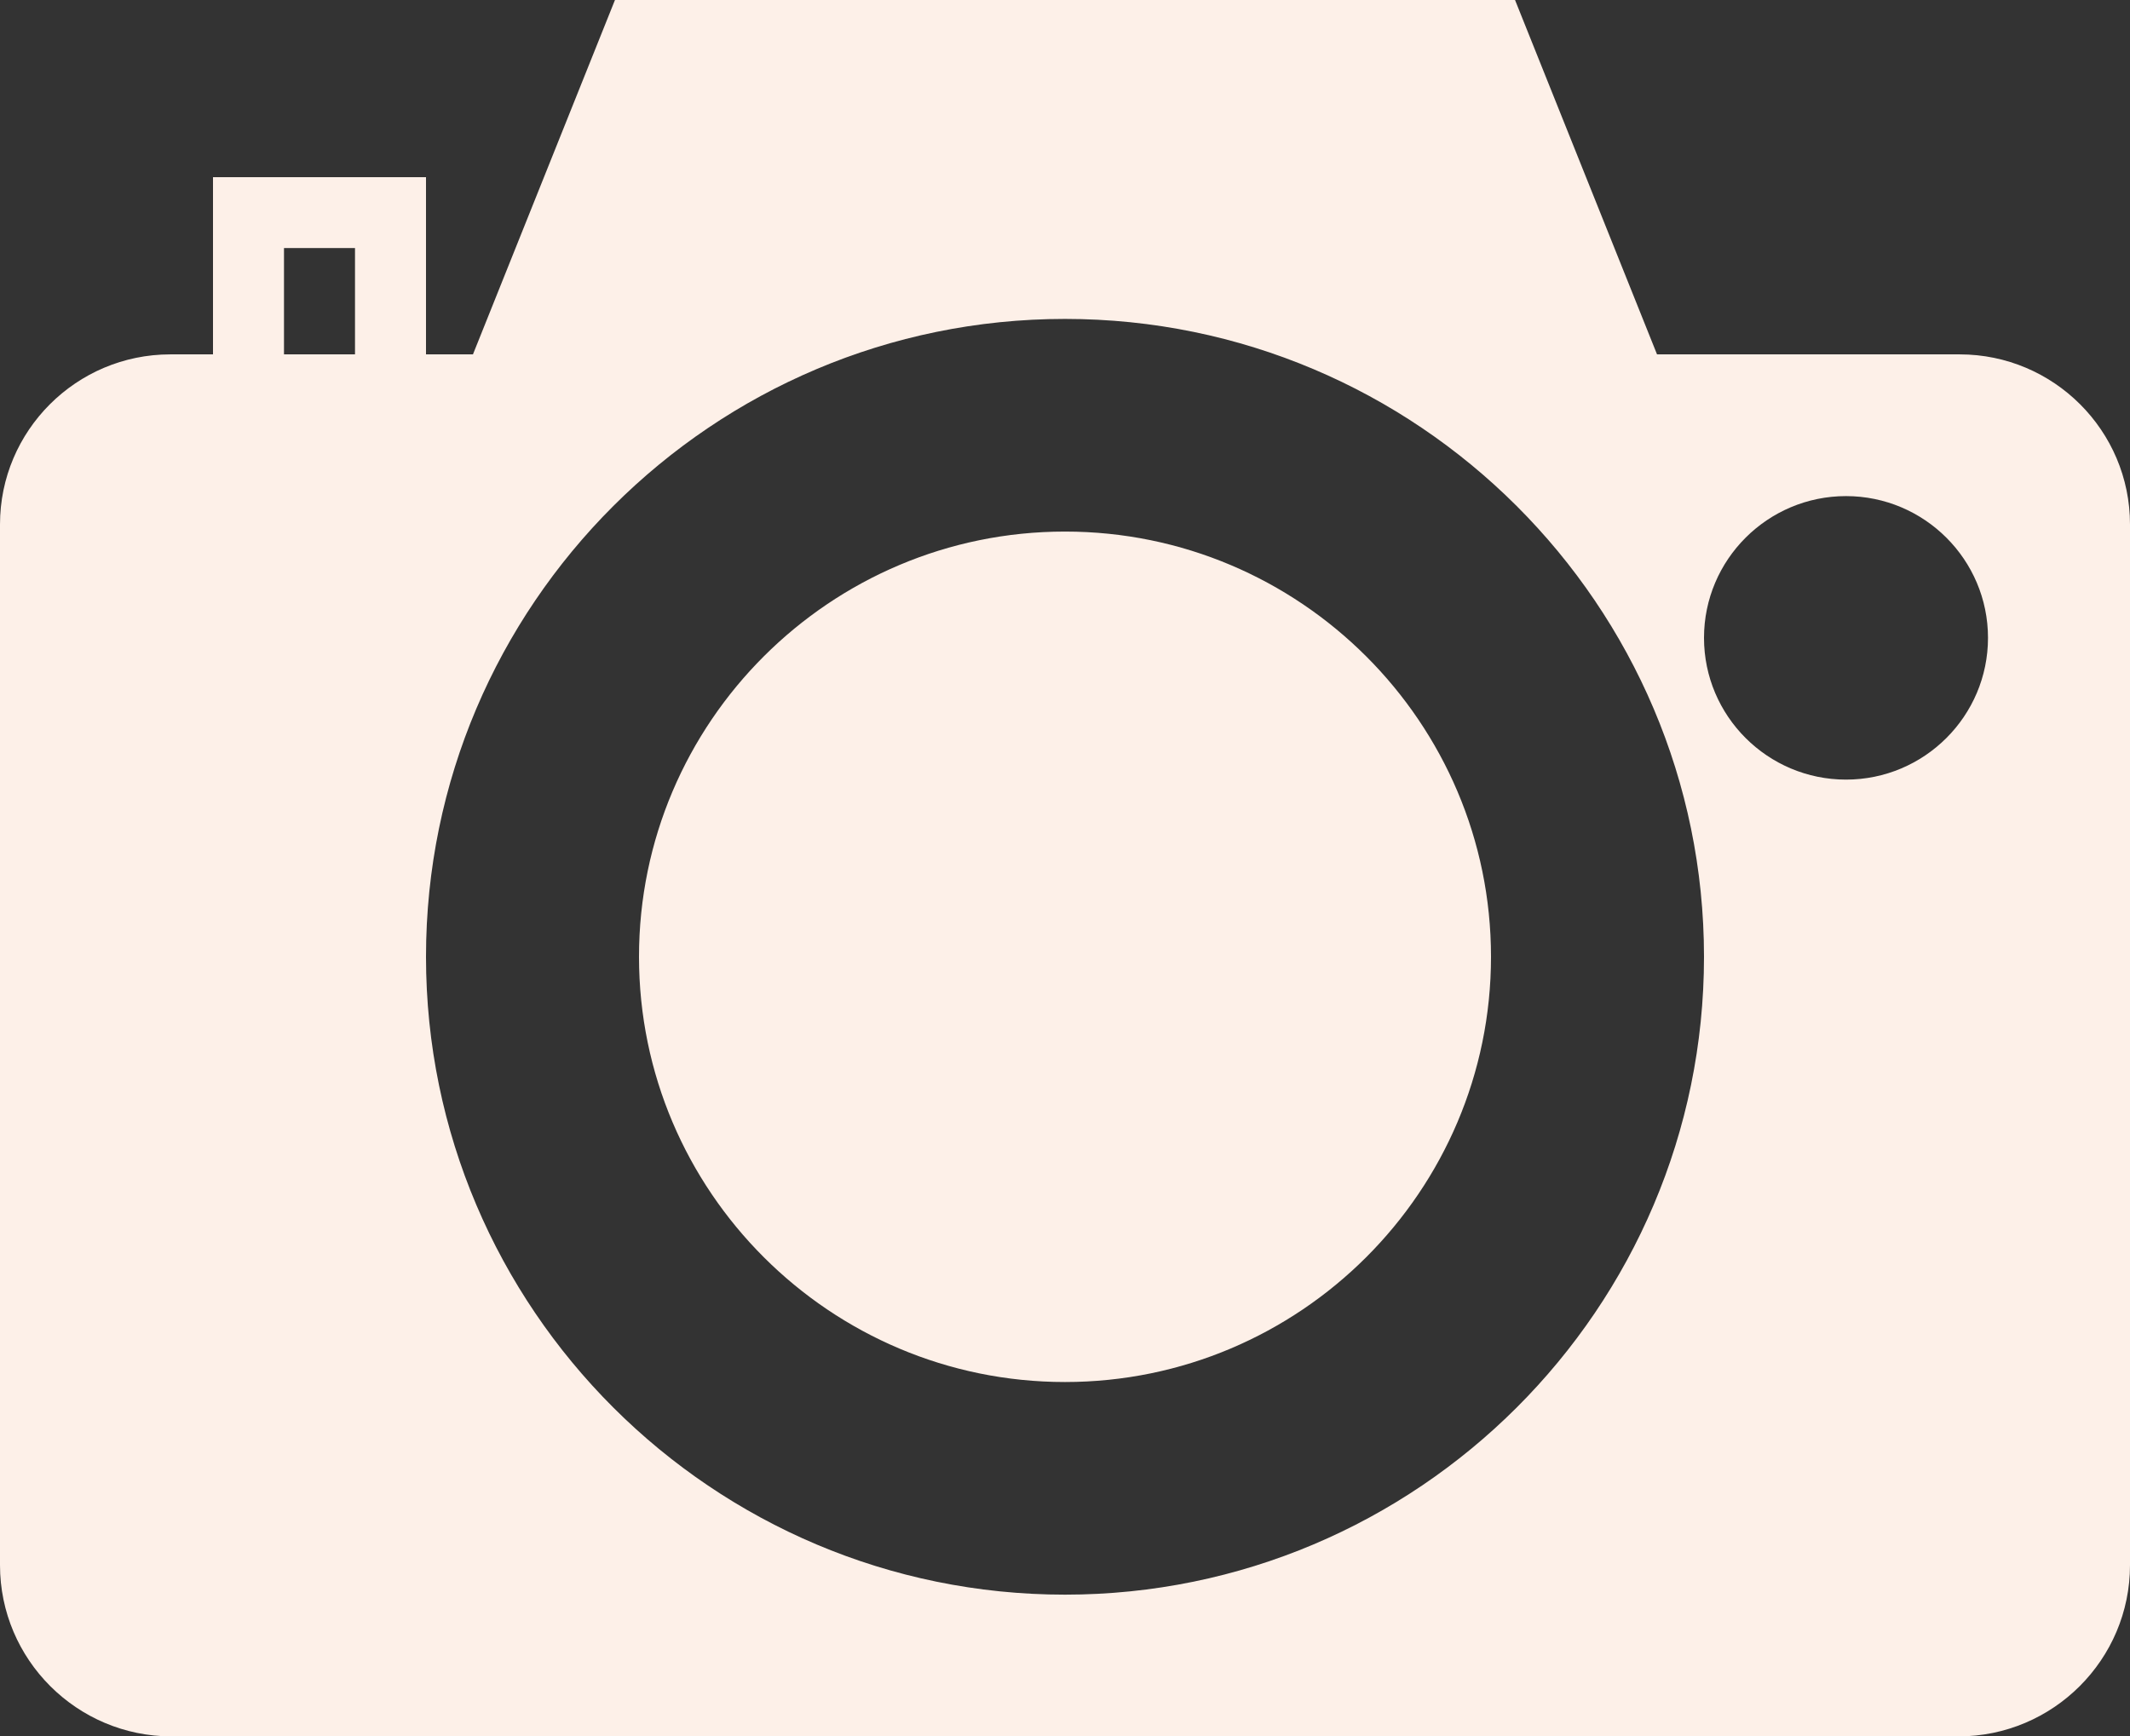 <svg xmlns="http://www.w3.org/2000/svg" width="130" height="106" viewBox="0 0 130 106"><rect x="0" y="0" width="130" height="106" fill="#333333" stroke="none"/><g><g clip-path="url(#clip-2345)"><path fill="#fdf0e8" d="M91 58.408c0 14.314-11.663 25.959-26 25.959s-26-11.645-26-25.96C39 44.095 50.663 32.45 65 32.45s26 11.645 26 25.959zm39-26.394v63.53c0 5.766-4.697 10.456-10.472 10.456H10.471C4.697 106 0 101.31 0 95.544v-63.53c0-5.726 4.663-10.381 10.398-10.381H13V10.816h13v10.817h2.866L37.533 0h54.934l8.666 21.633h18.47c5.734 0 10.397 4.655 10.397 10.38zM21.667 15.143h-4.334v6.49h4.334zM104 58.408c0-21.47-17.496-38.939-39-38.939S26 36.937 26 58.408c0 21.47 17.496 38.939 39 38.939s39-17.469 39-38.94zm17.333-19.47c0-4.772-3.887-8.653-8.666-8.653-4.78 0-8.667 3.881-8.667 8.653 0 4.773 3.887 8.654 8.667 8.654 4.78 0 8.666-3.881 8.666-8.654z"/></g></g></svg>